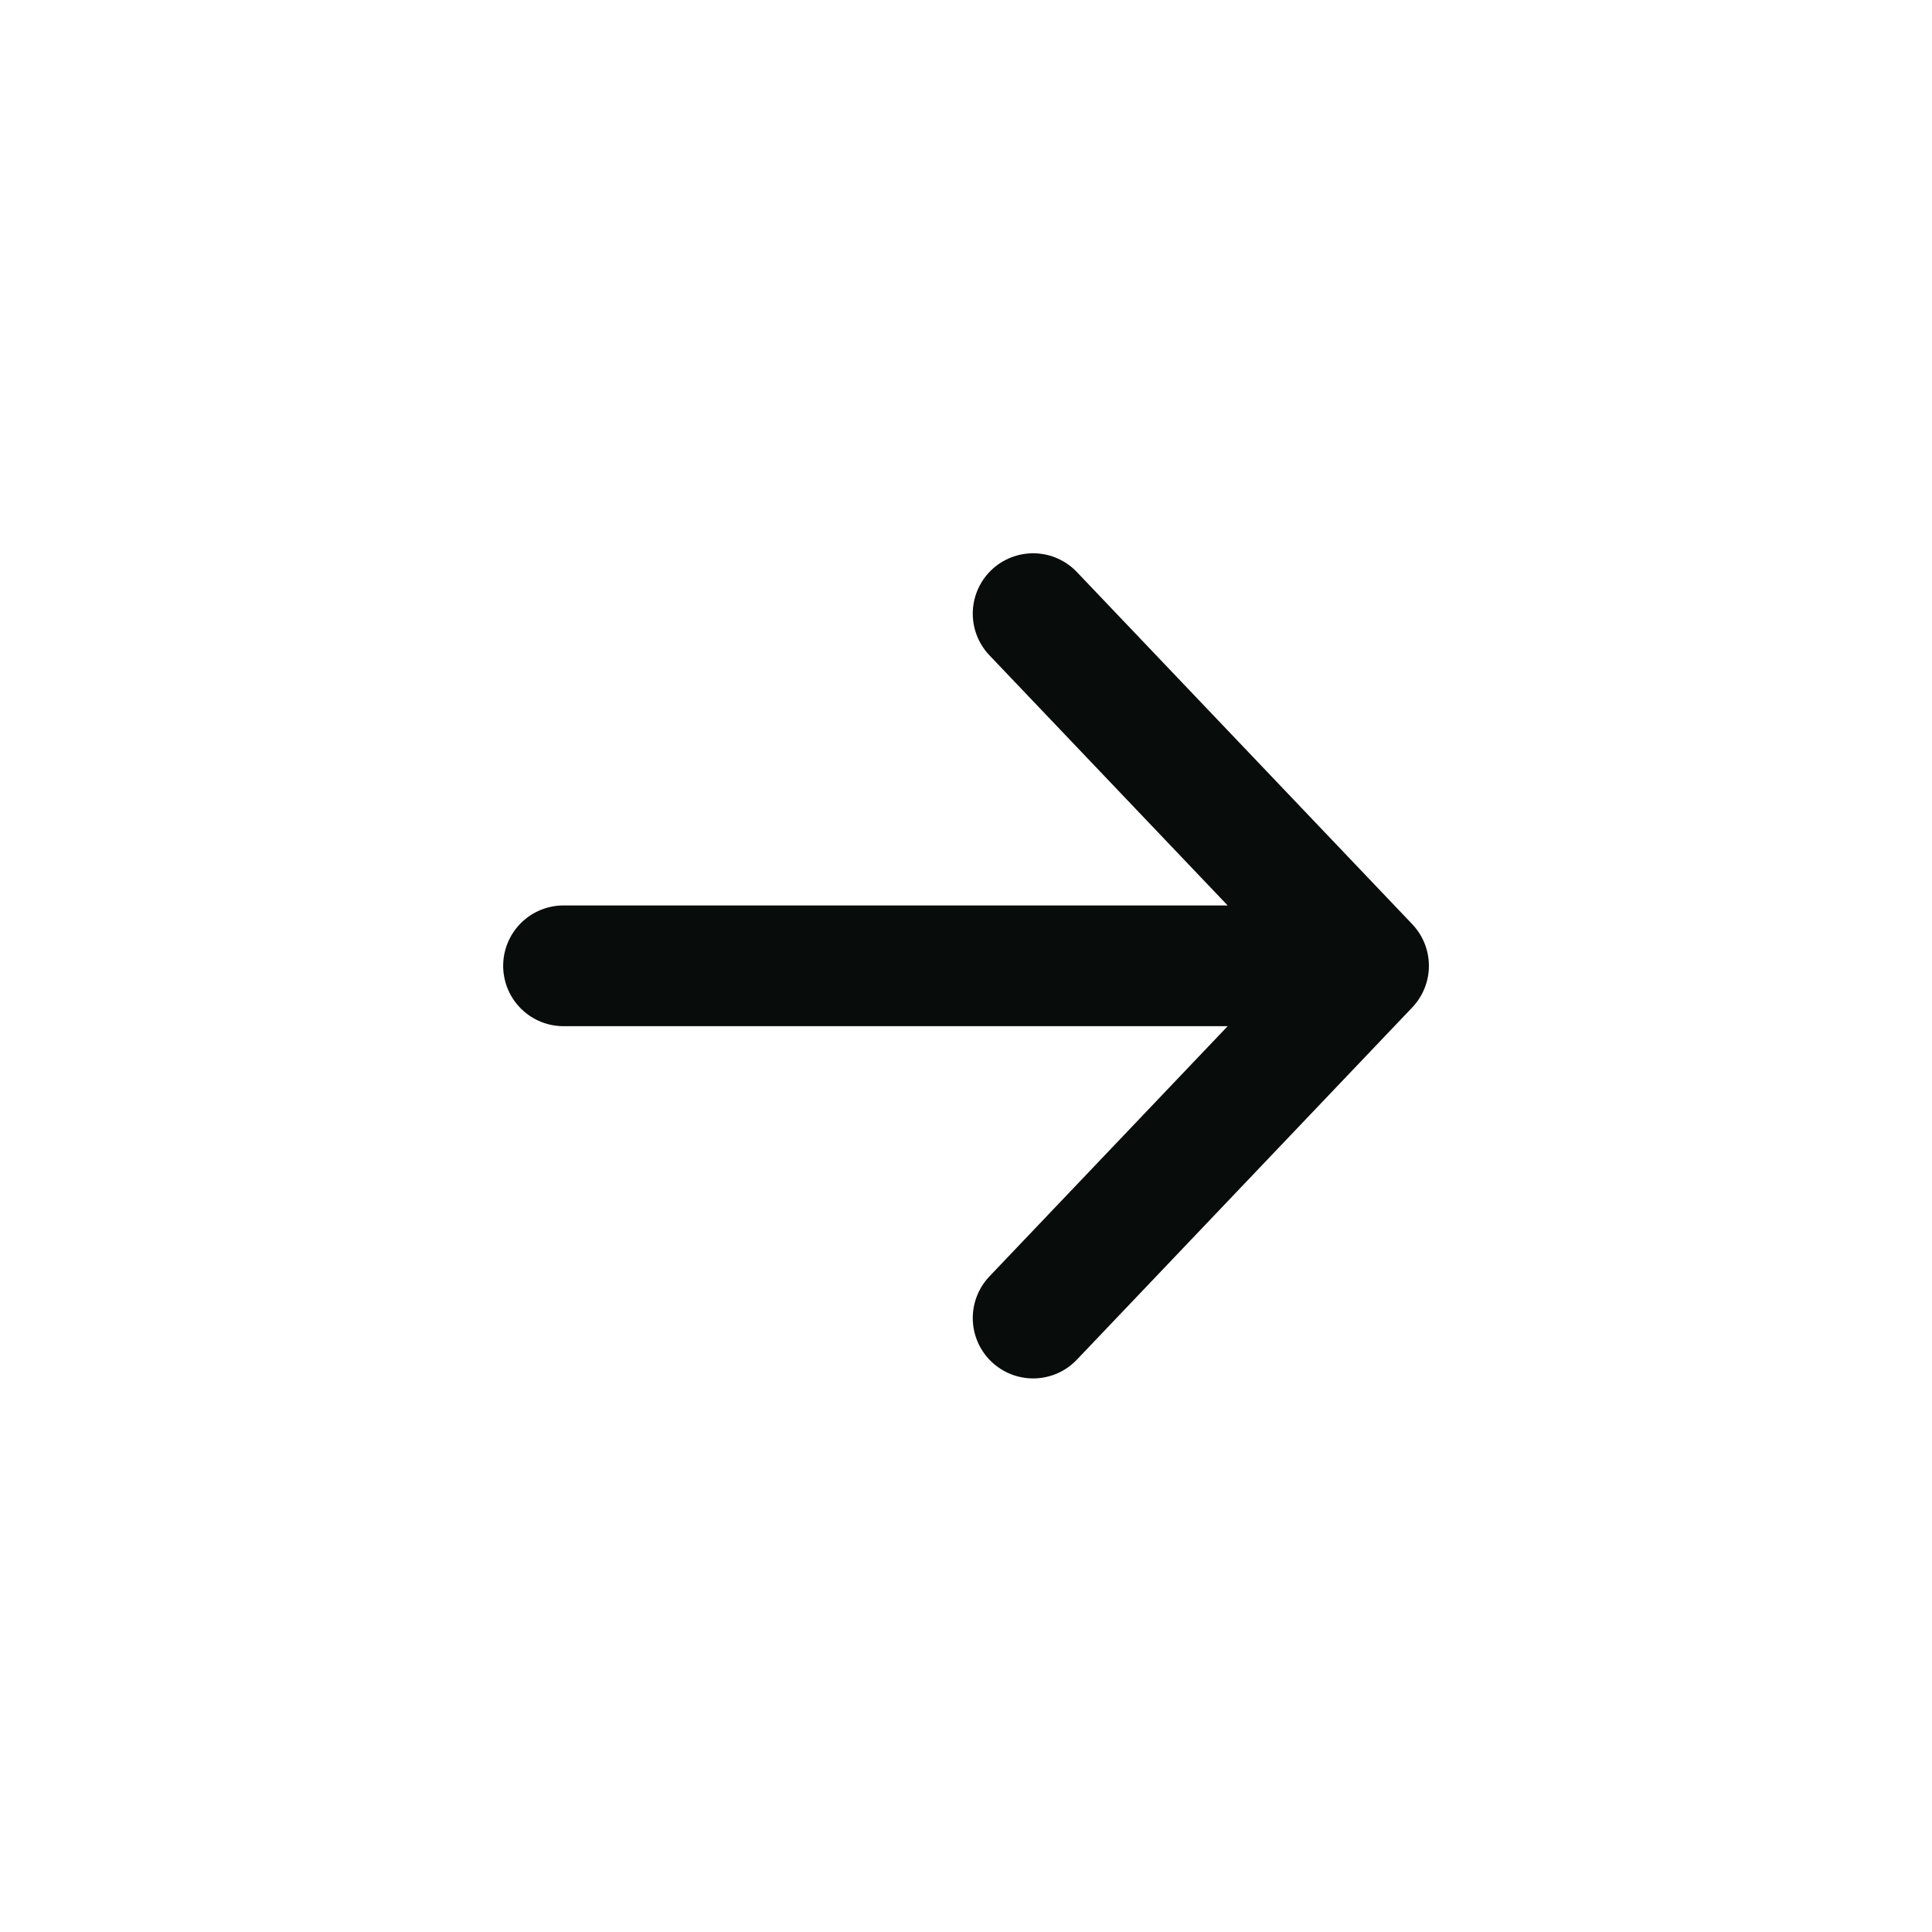 <svg width="32" height="32" viewBox="0 0 32 32" fill="none" xmlns="http://www.w3.org/2000/svg">
<path d="M17.112 10.164L22.667 15.997M22.667 15.997L17.112 21.831M22.667 15.997L9.334 15.997" stroke="#080C0A" stroke-width="2" stroke-linecap="round" stroke-linejoin="round"/>
</svg>

